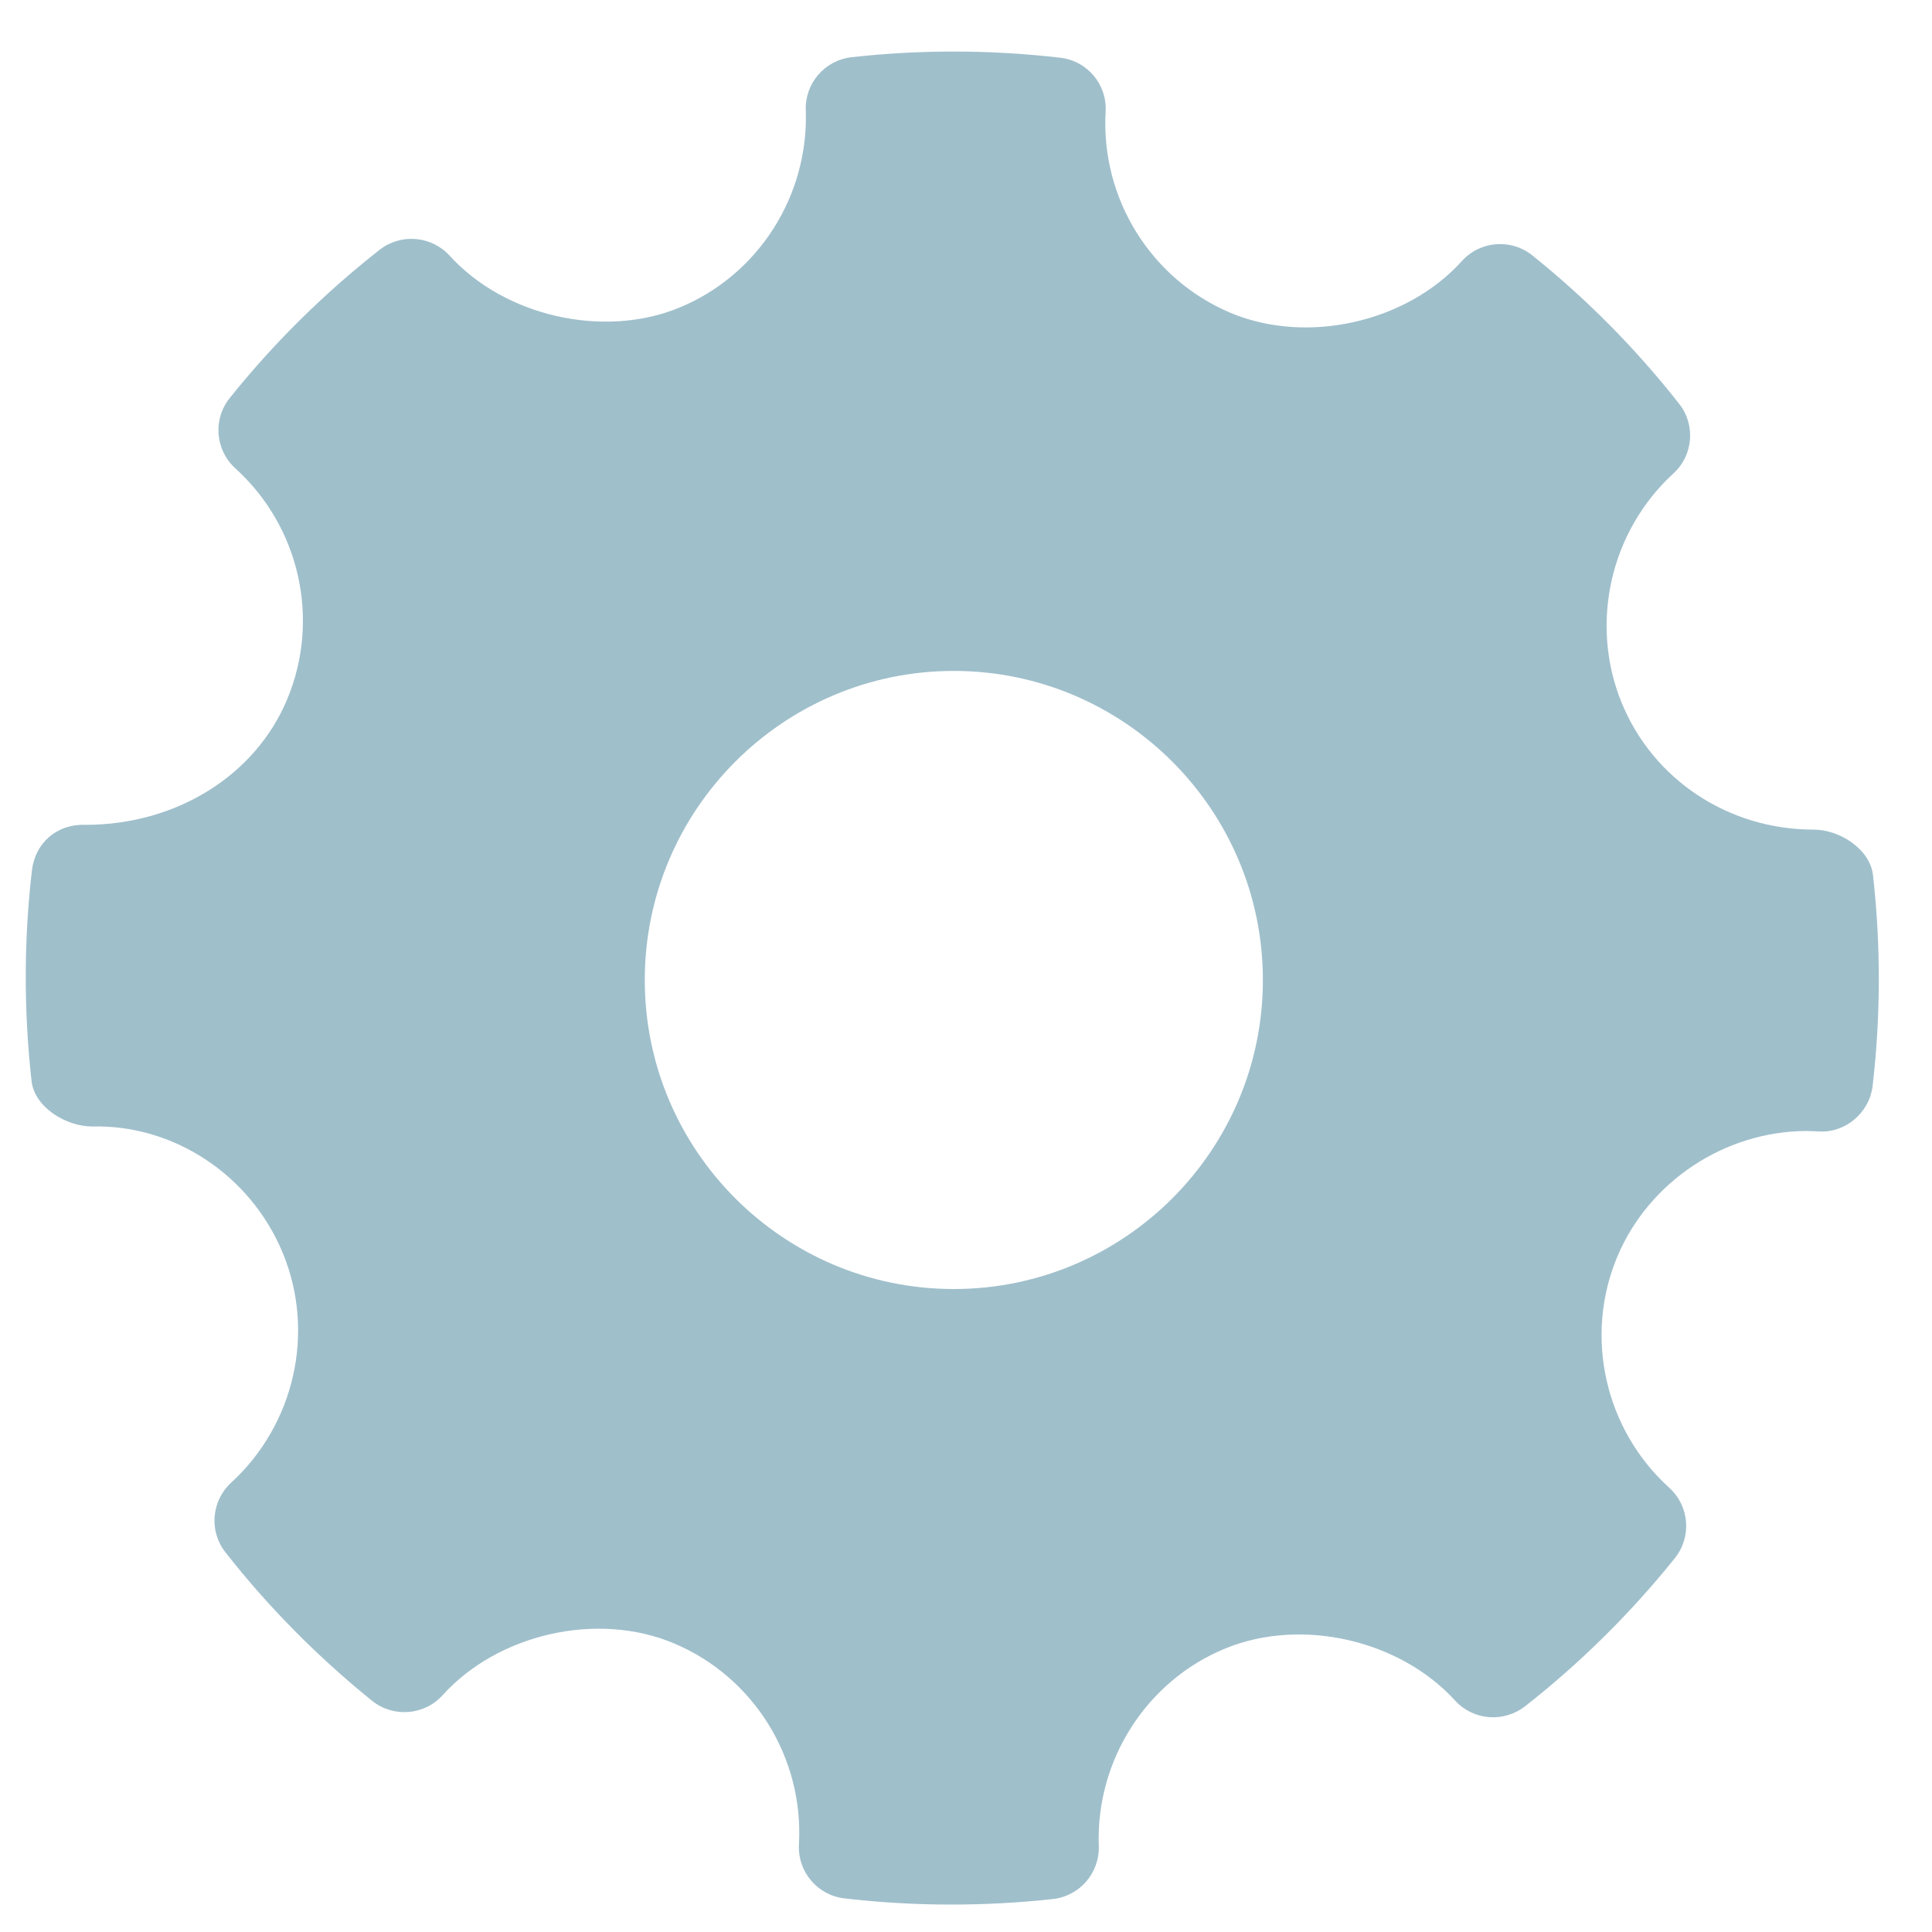 <?xml version="1.0" encoding="UTF-8" standalone="no"?>
<svg width="15px" height="15px" viewBox="0 0 15 15" version="1.1" xmlns="http://www.w3.org/2000/svg" xmlns:xlink="http://www.w3.org/1999/xlink">
    <!-- Generator: Sketch 3.7.1 (28215) - http://www.bohemiancoding.com/sketch -->
    <title>gear39 + Bound Copy 2</title>
    <desc>Created with Sketch.</desc>
    <defs></defs>
    <g id="Wedding-Packages" stroke="none" stroke-width="1" fill="none" fill-rule="evenodd">
        <g id="Pages-Edit-Wedding-Package" transform="translate(-22, -681)">
            <g id="gear39-+-Bound-Copy-2" transform="translate(15, 675)">
                <g id="gear39" transform="translate(7.2, 6.4)" fill="#9FBFCB">
                    <g id="Capa_1">
                        <g id="Settings">
                            <path d="M14.342,6.395 C14.319,6.193 14.084,6.041 13.88,6.041 C13.22,6.041 12.635,5.654 12.39,5.055 C12.14,4.442 12.301,3.727 12.792,3.276 C12.947,3.135 12.966,2.898 12.836,2.734 C12.499,2.305 12.115,1.918 11.697,1.583 C11.533,1.451 11.292,1.469 11.15,1.627 C10.721,2.102 9.951,2.278 9.356,2.03 C8.736,1.769 8.346,1.142 8.384,0.468 C8.397,0.256 8.242,0.072 8.031,0.048 C7.494,-0.014 6.952,-0.016 6.413,0.044 C6.204,0.067 6.049,0.246 6.056,0.455 C6.08,1.122 5.685,1.739 5.071,1.99 C4.483,2.23 3.718,2.055 3.291,1.585 C3.149,1.43 2.912,1.411 2.748,1.539 C2.317,1.877 1.924,2.265 1.584,2.69 C1.451,2.855 1.471,3.094 1.627,3.236 C2.128,3.69 2.289,4.411 2.029,5.031 C1.781,5.623 1.167,6.004 0.464,6.004 C0.236,5.996 0.073,6.149 0.048,6.357 C-0.015,6.897 -0.016,7.448 0.045,7.993 C0.068,8.196 0.311,8.346 0.517,8.346 C1.143,8.33 1.745,8.718 1.997,9.332 C2.249,9.945 2.087,10.66 1.595,11.111 C1.441,11.253 1.421,11.489 1.551,11.653 C1.885,12.079 2.269,12.466 2.689,12.805 C2.854,12.937 3.094,12.919 3.237,12.761 C3.667,12.285 4.437,12.109 5.03,12.358 C5.651,12.618 6.041,13.245 6.003,13.919 C5.991,14.131 6.146,14.315 6.356,14.339 C6.631,14.371 6.908,14.387 7.185,14.387 C7.448,14.387 7.711,14.373 7.975,14.344 C8.183,14.321 8.338,14.141 8.331,13.932 C8.307,13.265 8.703,12.648 9.315,12.398 C9.907,12.156 10.669,12.333 11.097,12.803 C11.239,12.958 11.474,12.976 11.64,12.848 C12.07,12.511 12.461,12.124 12.803,11.698 C12.936,11.533 12.917,11.293 12.76,11.151 C12.26,10.698 12.097,9.976 12.357,9.356 C12.602,8.773 13.193,8.381 13.829,8.381 L13.918,8.384 C14.124,8.4 14.314,8.241 14.339,8.031 C14.402,7.49 14.403,6.94 14.342,6.395 L14.342,6.395 Z M7.205,9.608 C5.882,9.608 4.806,8.532 4.806,7.209 C4.806,5.886 5.882,4.809 7.205,4.809 C8.528,4.809 9.605,5.886 9.605,7.209 C9.605,8.532 8.528,9.608 7.205,9.608 L7.205,9.608 Z" id="Shape"></path>
                        </g>
                    </g>
                </g>
                <rect id="Bound-Copy-2" x="1.77635684e-15" y="0" width="28" height="28"></rect>
            </g>
        </g>
    </g>
</svg>